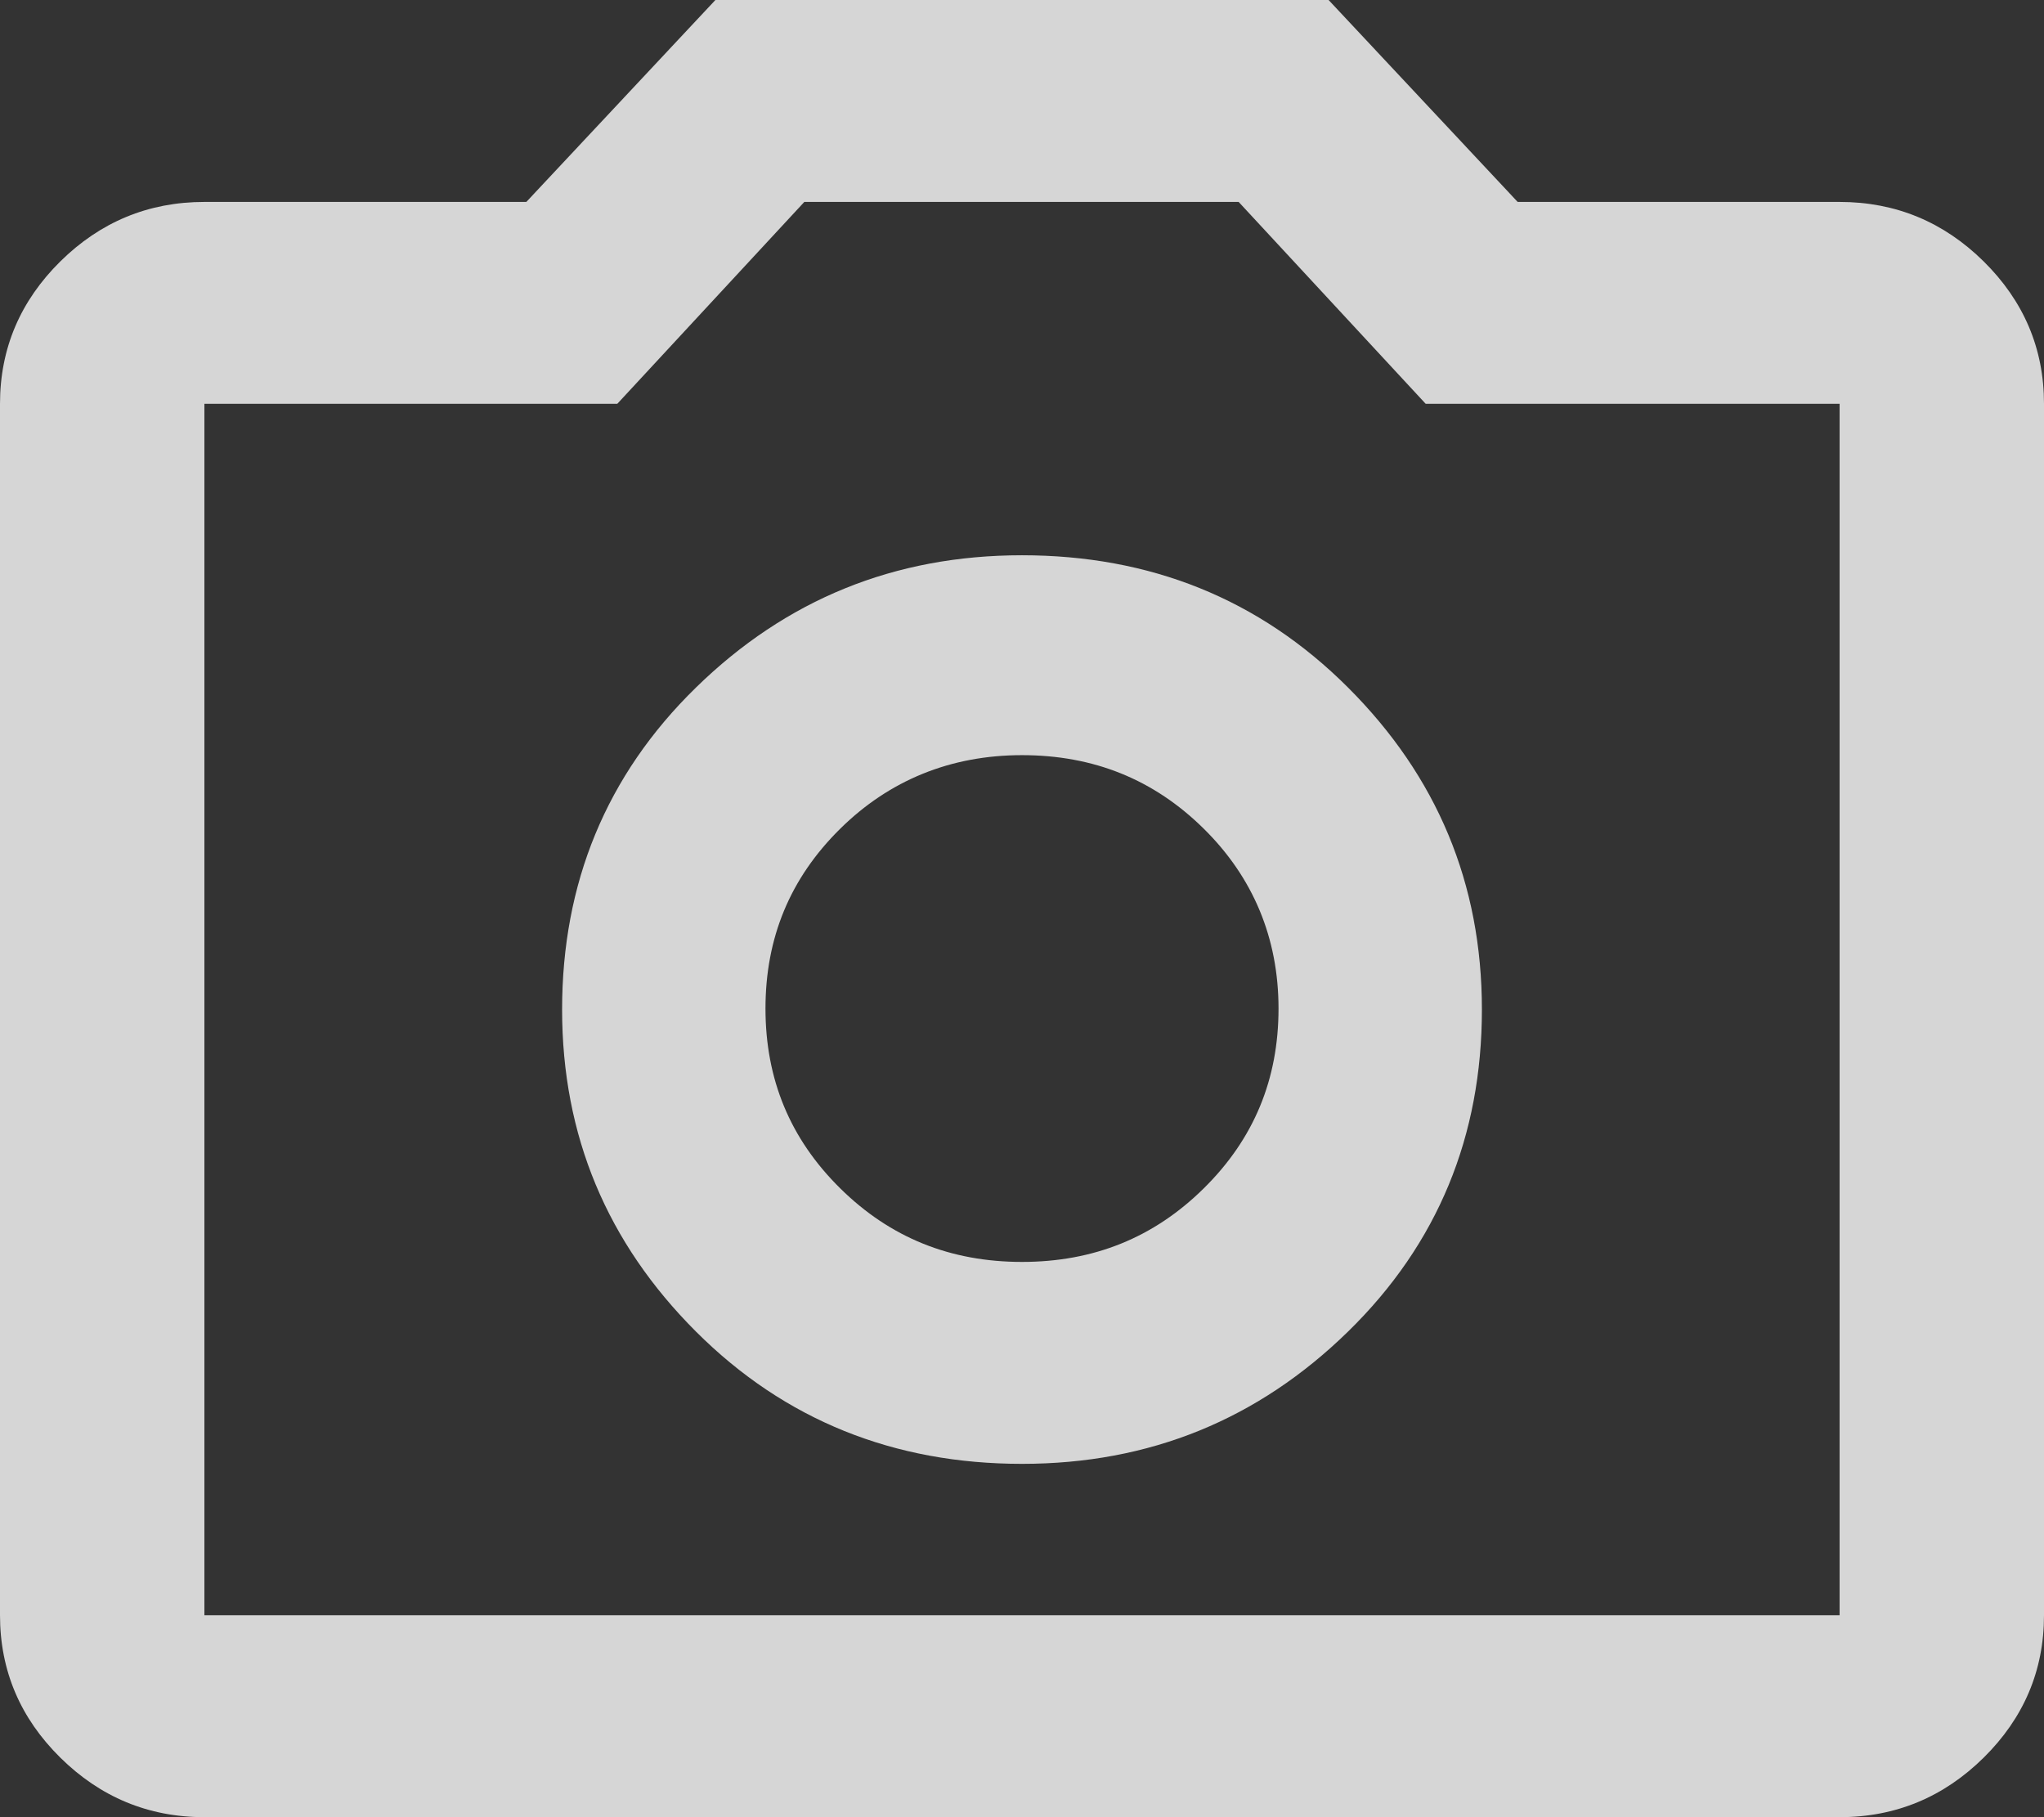 <svg width="36" height="32" viewBox="0 0 36 32" fill="none" xmlns="http://www.w3.org/2000/svg">
<rect x="0" y="0" width="36" height="32" fill="#333333" stroke="none"/>
<path d="M18 25.778C20.25 25.778 22.158 24.996 23.742 23.449C25.326 21.902 26.1 20 26.1 17.778C26.1 15.556 25.308 13.671 23.742 12.107C22.176 10.542 20.25 9.778 18 9.778C15.75 9.778 13.842 10.56 12.258 12.107C10.674 13.653 9.9 15.556 9.9 17.778C9.9 20 10.692 21.884 12.258 23.449C13.824 25.013 15.75 25.778 18 25.778ZM18 22.222C16.74 22.222 15.678 21.796 14.796 20.924C13.914 20.053 13.482 19.004 13.482 17.76C13.482 16.516 13.914 15.467 14.796 14.596C15.66 13.742 16.74 13.298 18 13.298C19.26 13.298 20.322 13.724 21.204 14.596C22.068 15.449 22.518 16.516 22.518 17.76C22.518 19.004 22.086 20.053 21.204 20.924C20.322 21.796 19.26 22.222 18 22.222ZM3.6 32C2.61 32 1.764 31.644 1.062 30.951C0.36 30.258 0 29.422 0 28.444V7.111C0 6.133 0.36 5.298 1.062 4.604C1.764 3.911 2.61 3.556 3.6 3.556H9.27L12.6 0H23.4L26.73 3.556H32.4C33.39 3.556 34.236 3.911 34.938 4.604C35.64 5.298 36 6.133 36 7.111V28.444C36 29.422 35.64 30.258 34.938 30.951C34.236 31.644 33.39 32 32.4 32H3.6ZM3.6 28.444H32.4V7.111H25.11L21.816 3.556H14.166L10.872 7.111H3.6V28.444Z" fill="white" fill-opacity="0.8"/>
</svg>
